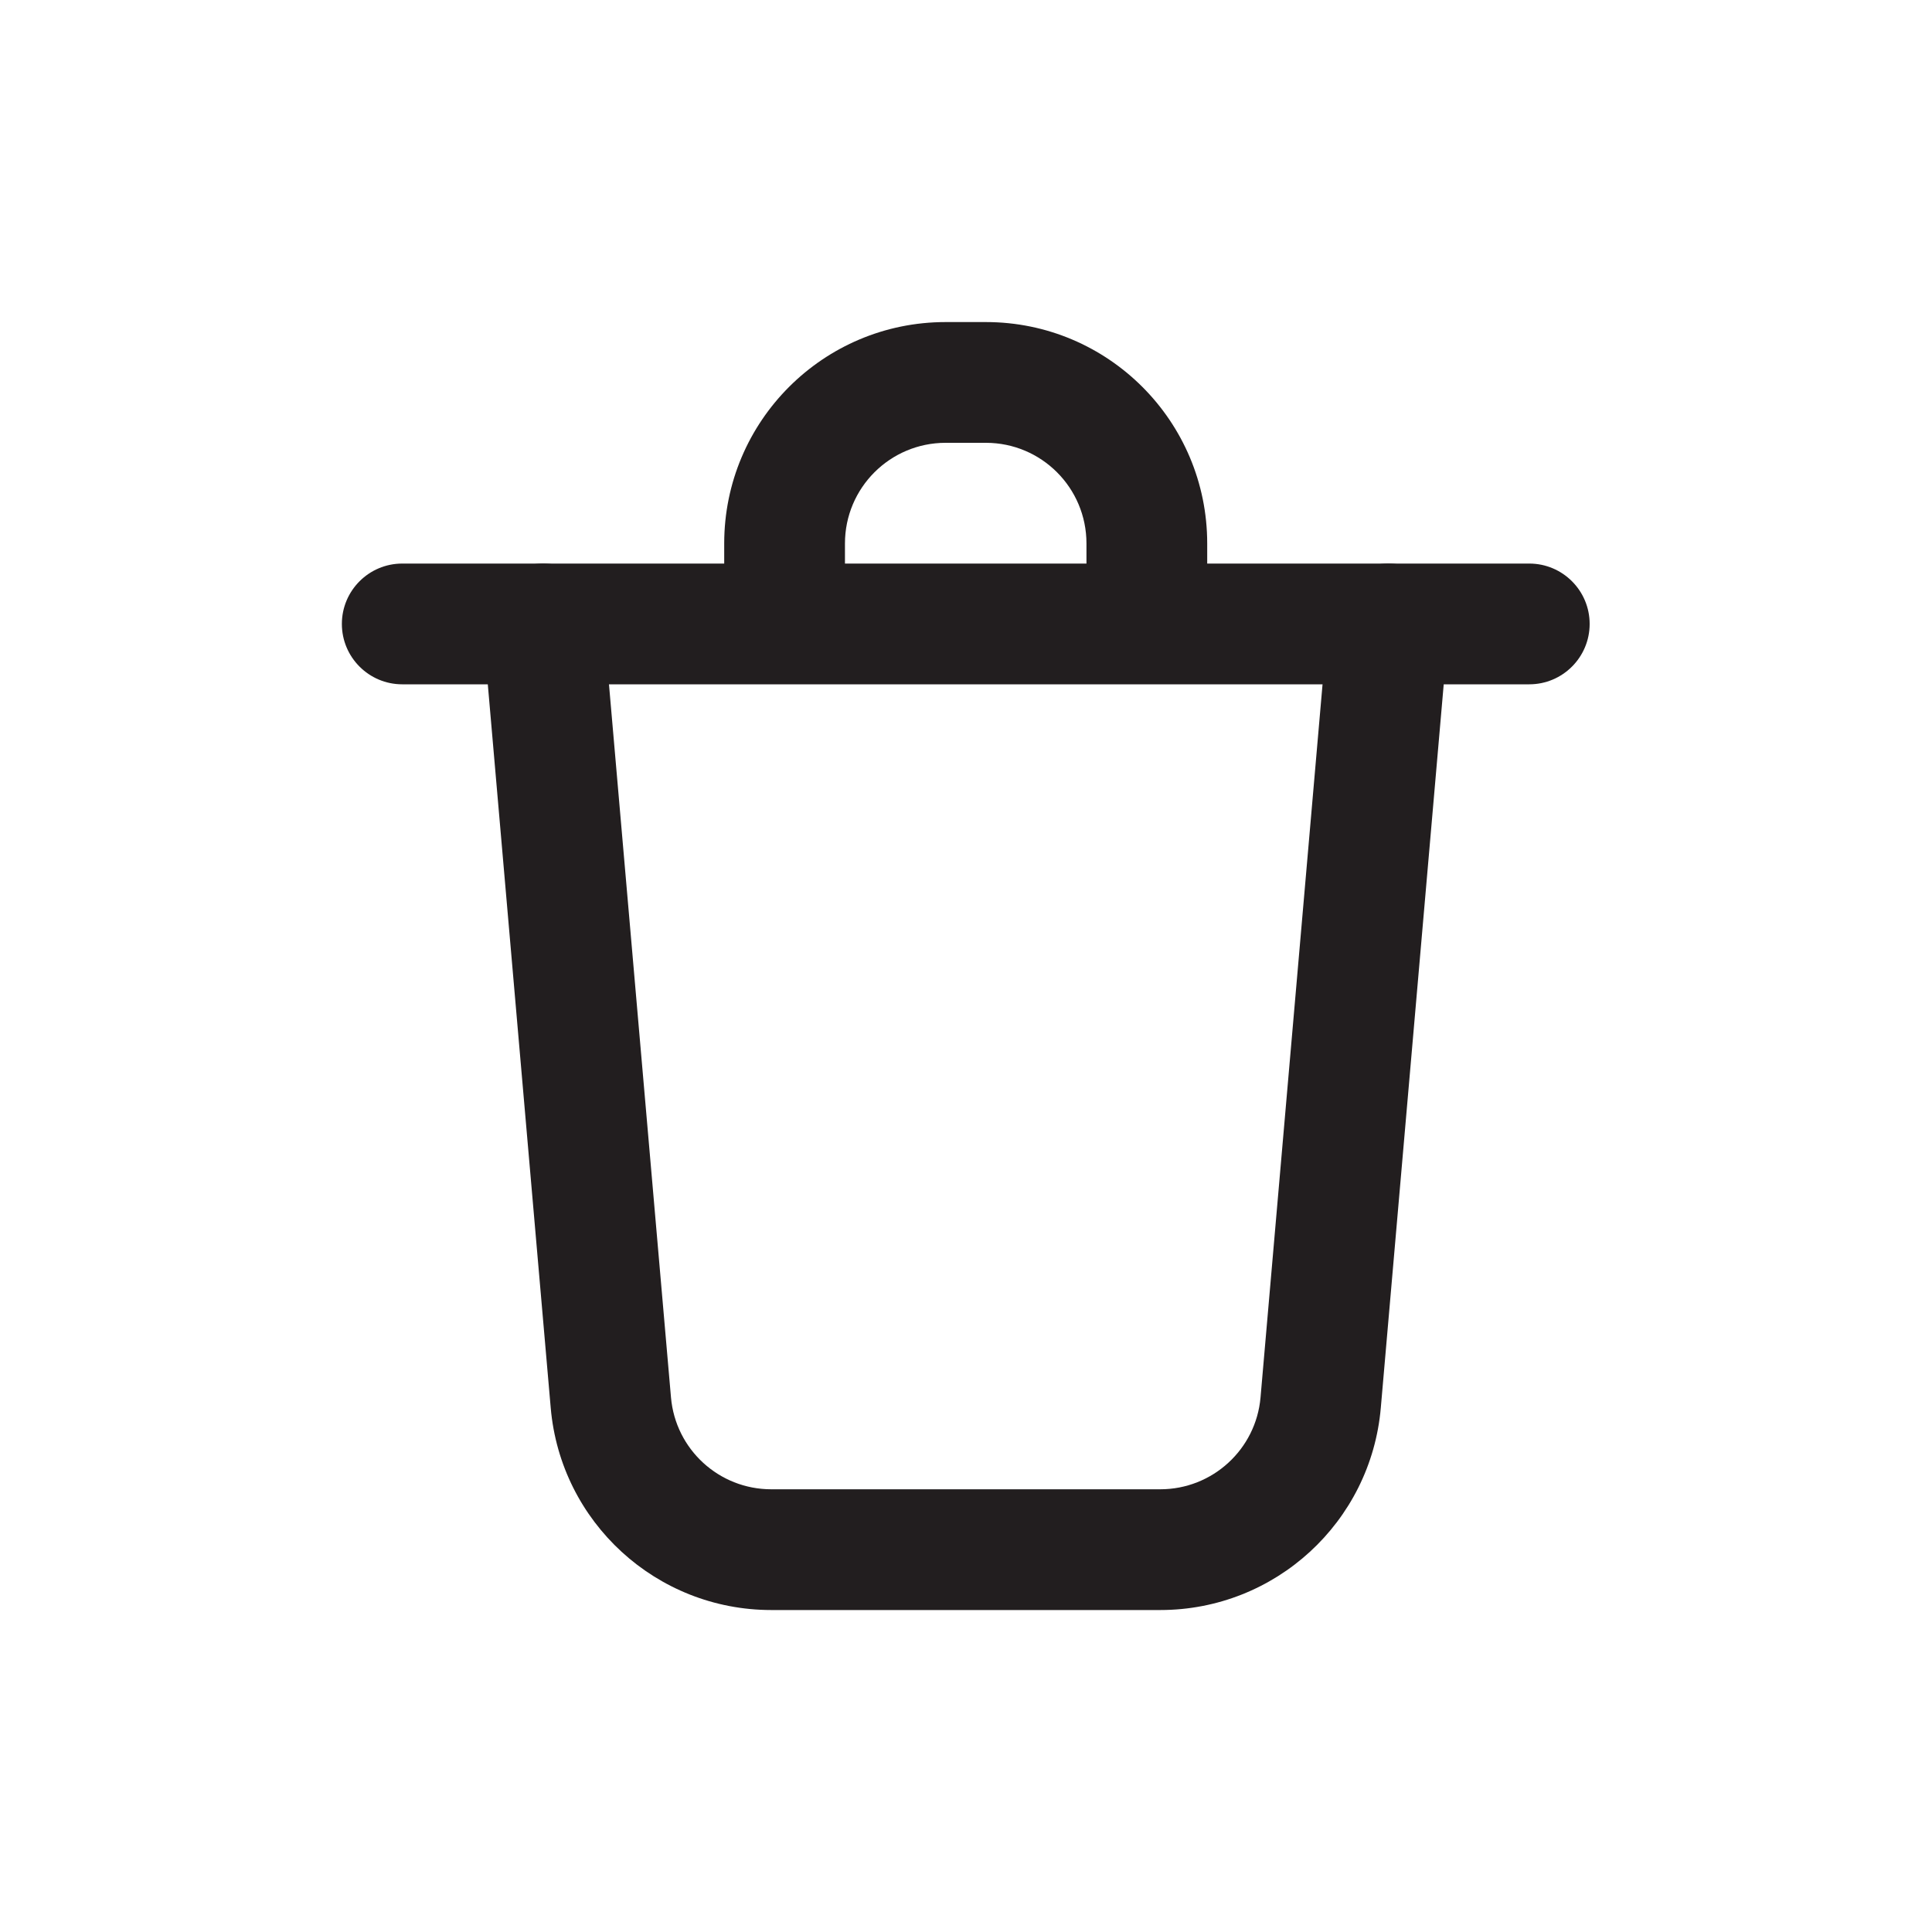 <svg width="20" height="20" viewBox="0 0 20 20" fill="none" xmlns="http://www.w3.org/2000/svg">
<path fill-rule="evenodd" clip-rule="evenodd" d="M5.568 5.836C5.912 5.806 6.215 6.061 6.245 6.405L6.946 14.466C6.993 15.004 7.443 15.417 7.984 15.417H12.011C12.551 15.417 13.002 15.004 13.049 14.466L13.75 6.405C13.78 6.061 14.083 5.806 14.427 5.836C14.77 5.866 15.025 6.169 14.995 6.513L14.294 14.574C14.191 15.758 13.2 16.667 12.011 16.667H7.984C6.795 16.667 5.804 15.758 5.701 14.574L5 6.513C4.97 6.169 5.224 5.866 5.568 5.836Z" fill="#221E1F"/>
<path fill-rule="evenodd" clip-rule="evenodd" d="M9.789 4.584C9.214 4.584 8.747 5.05 8.747 5.626V6.251C8.747 6.596 8.468 6.876 8.122 6.876C7.777 6.876 7.497 6.596 7.497 6.251V5.626C7.497 4.36 8.523 3.334 9.789 3.334H10.206C11.471 3.334 12.497 4.36 12.497 5.626V6.251C12.497 6.596 12.218 6.876 11.872 6.876C11.527 6.876 11.247 6.596 11.247 6.251V5.626C11.247 5.05 10.781 4.584 10.206 4.584H9.789Z" fill="#221E1F"/>
<path fill-rule="evenodd" clip-rule="evenodd" d="M3.539 6.459C3.539 6.114 3.819 5.834 4.164 5.834H15.831C16.176 5.834 16.456 6.114 16.456 6.459C16.456 6.804 16.176 7.084 15.831 7.084H4.164C3.819 7.084 3.539 6.804 3.539 6.459Z" fill="#221E1F"/>
</svg>

